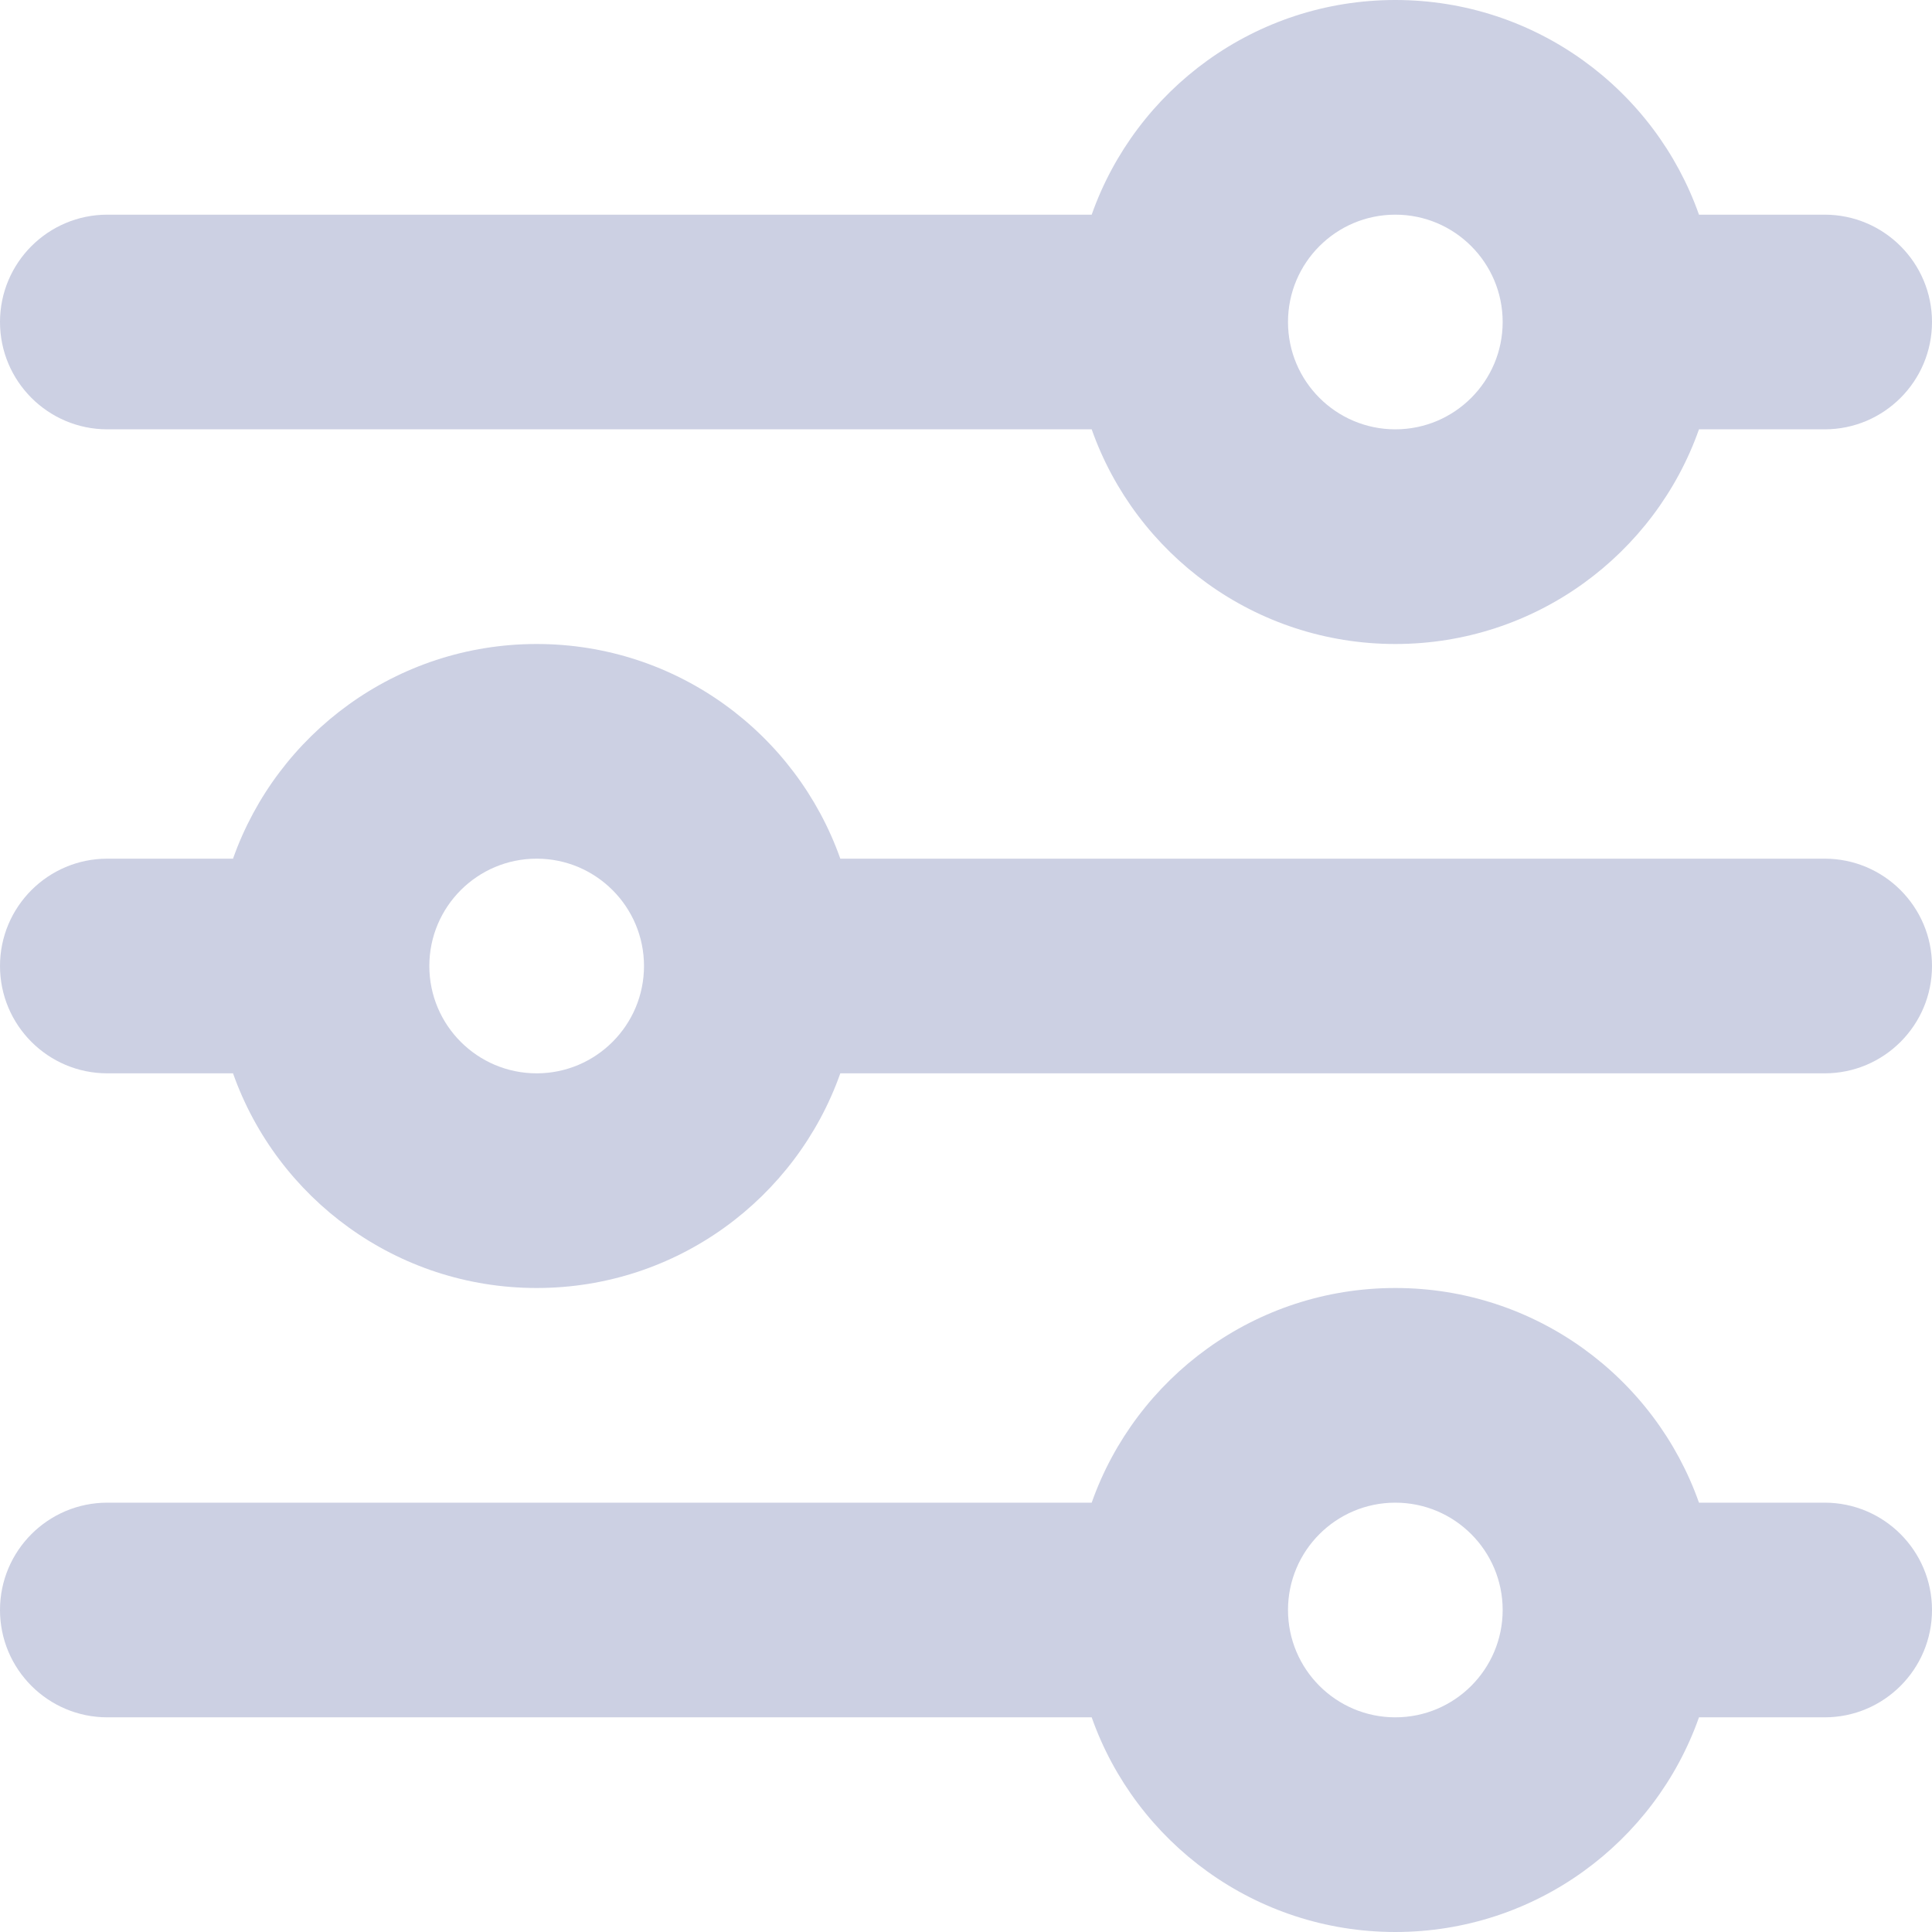 <svg width="18" height="18" viewBox="0 0 18 18" fill="none" xmlns="http://www.w3.org/2000/svg">
<path fill-rule="evenodd" clip-rule="evenodd" d="M17 2H15.829C15.418 0.835 14.306 0 13 0C11.694 0 10.582 0.835 10.171 2H1C0.448 2 0 2.448 0 3C0 3.552 0.448 4 1 4H10.171C10.582 5.165 11.694 6 13 6C14.306 6 15.418 5.165 15.829 4H17C17.552 4 18 3.552 18 3C18 2.448 17.552 2 17 2ZM13 4C13.552 4 14 3.552 14 3C14 2.448 13.552 2 13 2C12.448 2 12 2.448 12 3C12 3.552 12.448 4 13 4Z" fill="#CCD0E3"/>
<path fill-rule="evenodd" clip-rule="evenodd" d="M0 9C0 8.448 0.448 8 1 8H2.171C2.583 6.835 3.694 6 5 6C6.306 6 7.417 6.835 7.829 8H17C17.552 8 18 8.448 18 9C18 9.552 17.552 10 17 10H7.829C7.417 11.165 6.306 12 5 12C3.694 12 2.583 11.165 2.171 10H1C0.448 10 0 9.552 0 9ZM5 10C5.552 10 6 9.552 6 9C6 8.448 5.552 8 5 8C4.448 8 4 8.448 4 9C4 9.552 4.448 10 5 10Z" fill="#CCD0E3"/>
<path fill-rule="evenodd" clip-rule="evenodd" d="M1 14C0.448 14 0 14.448 0 15C0 15.552 0.448 16 1 16H10.171C10.582 17.165 11.694 18 13 18C14.306 18 15.418 17.165 15.829 16H17C17.552 16 18 15.552 18 15C18 14.448 17.552 14 17 14H15.829C15.418 12.835 14.306 12 13 12C11.694 12 10.582 12.835 10.171 14H1ZM14 15C14 15.552 13.552 16 13 16C12.448 16 12 15.552 12 15C12 14.448 12.448 14 13 14C13.552 14 14 14.448 14 15Z" fill="#CCD0E3"/>
</svg>
